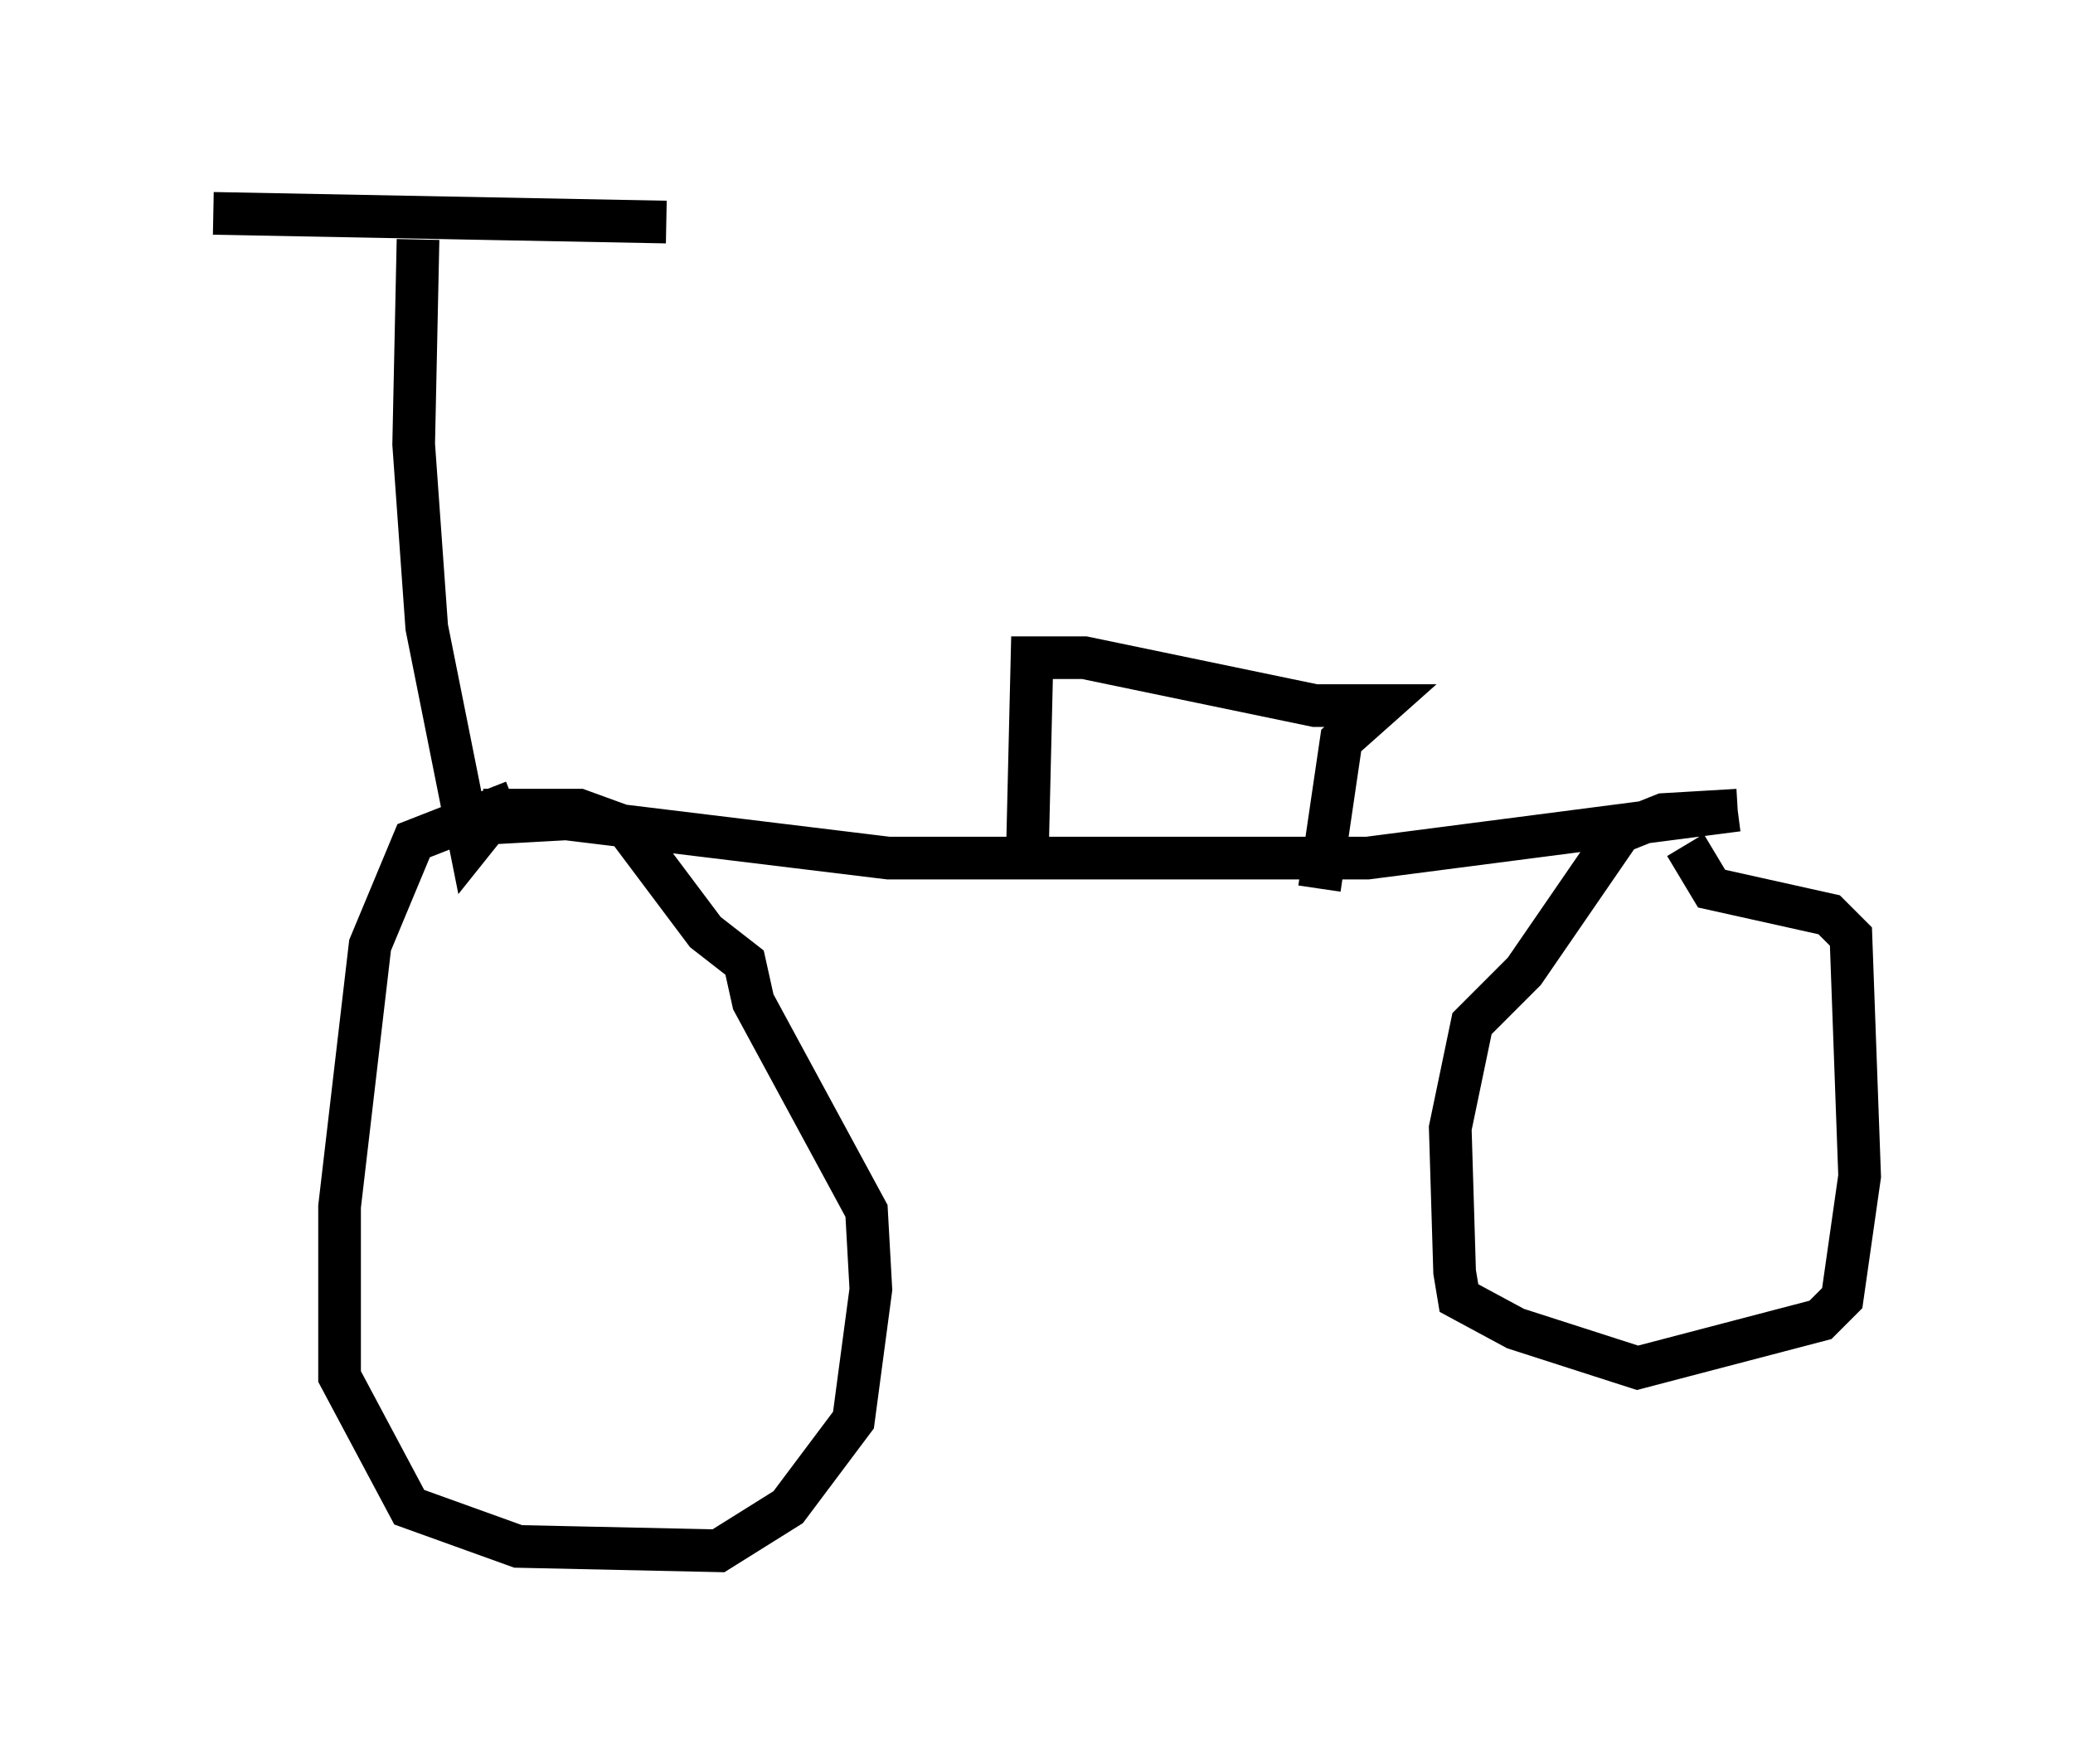 <?xml version="1.0" encoding="utf-8" ?>
<svg baseProfile="full" height="41.34" version="1.1" width="48.588" xmlns="http://www.w3.org/2000/svg" xmlns:ev="http://www.w3.org/2001/xml-events" xmlns:xlink="http://www.w3.org/1999/xlink"><defs /><rect fill="white" height="41.34" width="48.588" x="0" y="0" /><path d="M10.308, 5.408 m-5.308, -0.408 l10.617, 0.204 m-5.819, 0.408 l-0.102, 4.798 0.306, 4.288 l1.021, 5.104 0.408, -0.51 l1.838, -0.102 7.554, 0.919 l11.229, 0.0 8.677, -1.123 m0.0, 0.0 l-1.735, 0.102 -1.021, 0.408 l-2.246, 3.267 -1.225, 1.225 l-0.51, 2.45 0.102, 3.369 l0.102, 0.613 1.327, 0.715 l2.858, 0.919 4.288, -1.123 l0.51, -0.51 0.408, -2.858 l-0.204, -5.615 -0.51, -0.51 l-2.756, -0.613 -0.613, -1.021 m-27.461, -1.021 l-2.348, 0.919 -1.021, 2.45 l-0.715, 6.125 0.0, 3.981 l1.633, 3.063 2.552, 0.919 l4.696, 0.102 1.633, -1.021 l1.531, -2.042 0.408, -3.063 l-0.102, -1.838 -2.654, -4.9 l-0.204, -0.919 -0.919, -0.715 l-1.838, -2.45 -1.123, -0.408 l-2.246, 0.0 m12.761, 0.715 l0.102, -4.288 1.225, 0.0 l5.41, 1.123 1.531, 0.0 l-0.919, 0.817 -0.51, 3.471 " fill="none" stroke="black" stroke-width="1" /></svg>